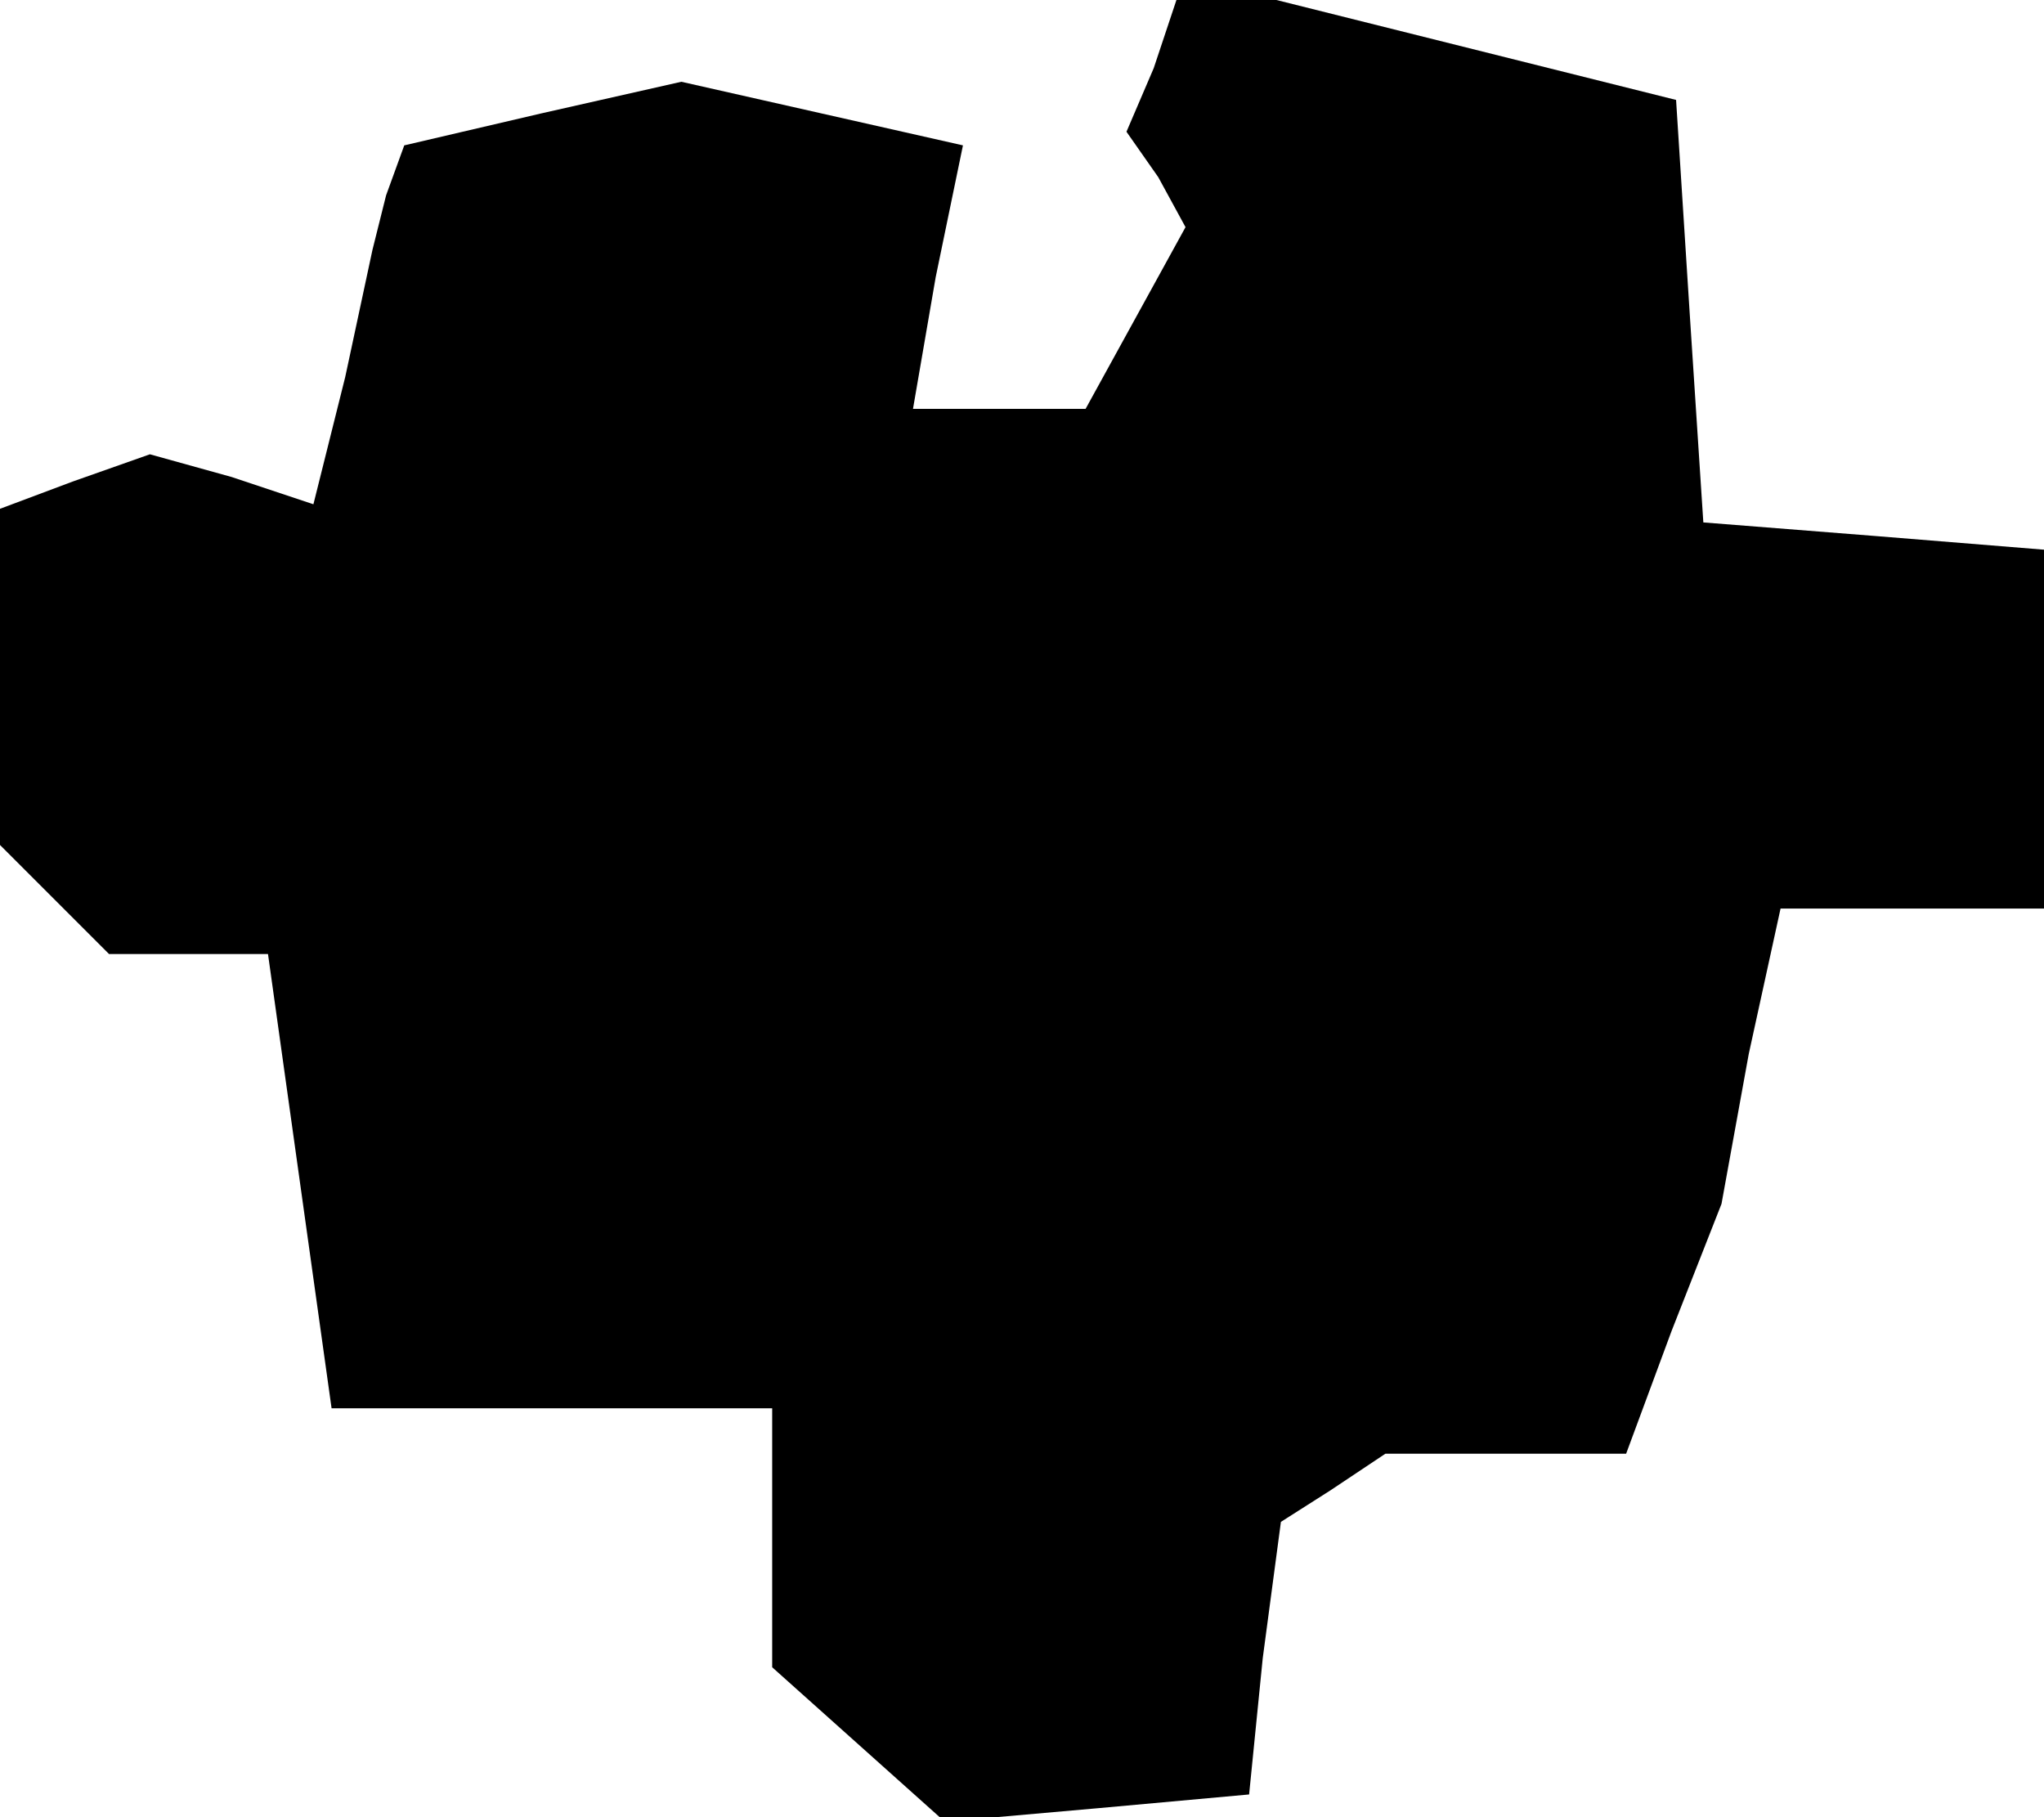<?xml version="1.0" standalone="no"?>
<!DOCTYPE svg PUBLIC "-//W3C//DTD SVG 20010904//EN"
 "http://www.w3.org/TR/2001/REC-SVG-20010904/DTD/svg10.dtd">
<svg version="1.0" xmlns="http://www.w3.org/2000/svg"
 width="45pt" height="40pt" viewBox="0 0 45 40"
 preserveAspectRatio="xMidYMid meet">
<g transform="translate(0,40) scale(0.1,-0.1)"
fill="#000000" stroke="none">
<path d="M254 385 l-6 -14 7 -10 6 -11 -11 -20 -11 -20 -19 0 -19 0 5 29 6 29
-31 7 -31 7 -31 -7 -30 -7 -4 -11 -3 -12 -6 -28 -7 -28 -18 6 -18 5 -17 -6
-16 -6 0 -37 0 -37 12 -12 12 -12 18 0 17 0 7 -50 7 -50 48 0 49 0 0 -28 0
-29 19 -17 19 -17 34 3 33 3 3 30 4 30 11 7 12 8 26 0 27 0 10 27 11 28 6 33
7 32 29 0 29 0 0 39 0 40 -37 3 -38 3 -3 46 -3 47 -44 11 -44 11 -11 0 -11 0
-5 -15z"/>
</g>
</svg>

